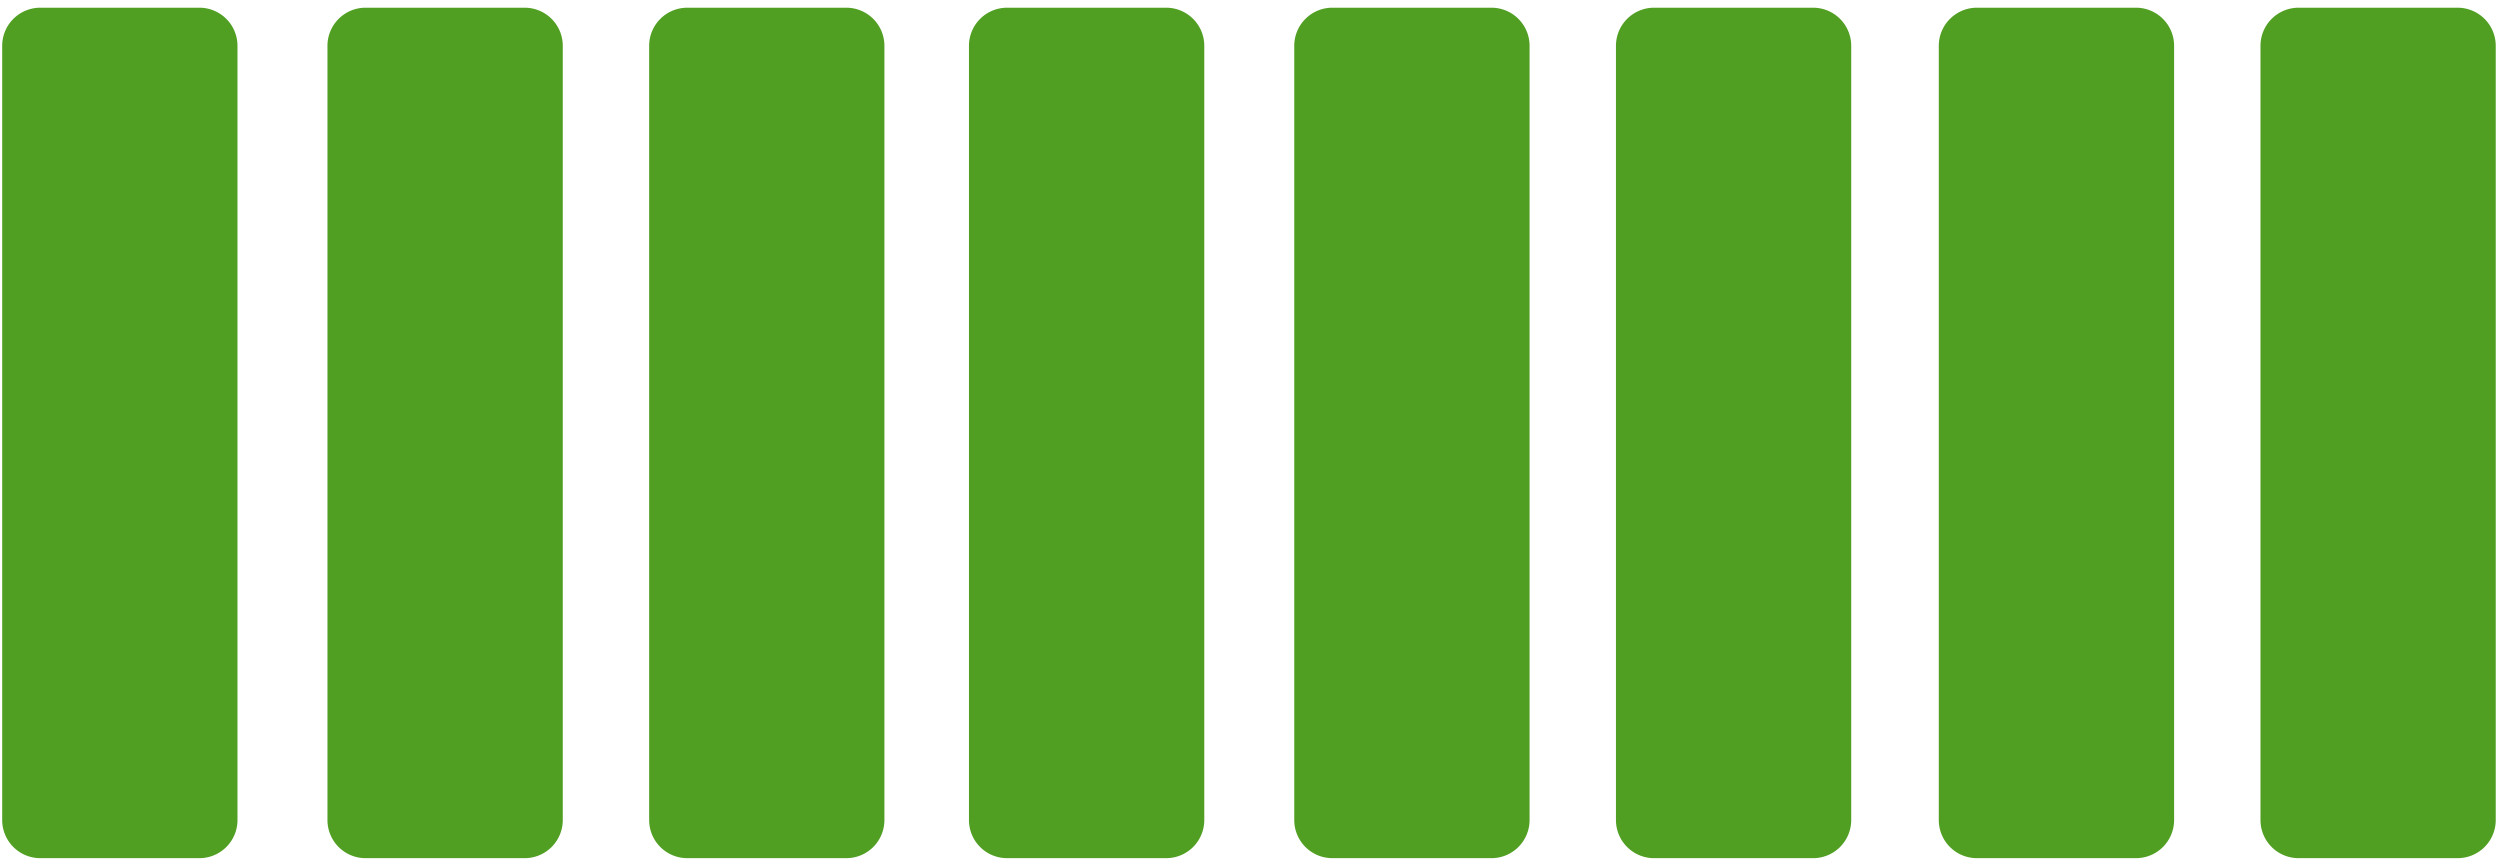 <?xml version="1.0" encoding="UTF-8" standalone="no"?><svg xmlns:svg="http://www.w3.org/2000/svg" xmlns="http://www.w3.org/2000/svg" xmlns:xlink="http://www.w3.org/1999/xlink" version="1.0" width="26px" height="9px" viewBox="0 0 128 44" xml:space="preserve"><g><path fill="#509f22" d="M-80.265.241h8.122A1.951,1.951,0,0,1-70.18,2.18V41.845a1.951,1.951,0,0,1-1.963,1.939h-8.122a1.951,1.951,0,0,1-1.963-1.939V2.18A1.951,1.951,0,0,1-80.265.241Zm16.468,0h8.122A1.951,1.951,0,0,1-53.712,2.18V41.845a1.951,1.951,0,0,1-1.963,1.939H-63.8a1.951,1.951,0,0,1-1.963-1.939V2.18A1.951,1.951,0,0,1-63.8.241Zm16.468,14.6h8.122a1.951,1.951,0,0,1,1.963,1.939V41.845a1.951,1.951,0,0,1-1.963,1.939h-8.122a1.951,1.951,0,0,1-1.963-1.939V16.784A1.951,1.951,0,0,1-47.329,14.845Zm16.468,15.728h8.122a1.951,1.951,0,0,1,1.963,1.939v9.333a1.951,1.951,0,0,1-1.963,1.939h-8.122a1.951,1.951,0,0,1-1.963-1.939V32.512A1.951,1.951,0,0,1-30.861,30.573Zm16.655-15.728h8.122a1.951,1.951,0,0,1,1.963,1.939V41.845a1.951,1.951,0,0,1-1.963,1.939h-8.122a1.951,1.951,0,0,1-1.963-1.939V16.784A1.951,1.951,0,0,1-14.206,14.845ZM2.074,0.241H10.2A1.951,1.951,0,0,1,12.159,2.18V41.845A1.951,1.951,0,0,1,10.2,43.784H2.074A1.951,1.951,0,0,1,.112,41.845V2.18A1.951,1.951,0,0,1,2.074.241Zm16.655,0h8.122A1.951,1.951,0,0,1,28.814,2.18V41.845a1.951,1.951,0,0,1-1.963,1.939H18.729a1.951,1.951,0,0,1-1.963-1.939V2.18A1.951,1.951,0,0,1,18.729.241Zm16.468,0h8.122A1.951,1.951,0,0,1,45.282,2.18V41.845a1.951,1.951,0,0,1-1.963,1.939H35.2a1.951,1.951,0,0,1-1.963-1.939V2.18A1.951,1.951,0,0,1,35.2.241Zm16.377,0H59.7A1.951,1.951,0,0,1,61.659,2.18V41.845A1.951,1.951,0,0,1,59.7,43.784H51.574a1.951,1.951,0,0,1-1.963-1.939V2.18A1.951,1.951,0,0,1,51.574.241Zm16.655,0h8.122A1.951,1.951,0,0,1,78.314,2.18V41.845a1.951,1.951,0,0,1-1.963,1.939H68.229a1.951,1.951,0,0,1-1.963-1.939V2.18A1.951,1.951,0,0,1,68.229.241Zm16.468,0h8.122A1.951,1.951,0,0,1,94.782,2.18V41.845a1.951,1.951,0,0,1-1.963,1.939H84.7a1.951,1.951,0,0,1-1.963-1.939V2.18A1.951,1.951,0,0,1,84.7.241Zm16.532,0h8.122a1.951,1.951,0,0,1,1.963,1.939V41.845a1.951,1.951,0,0,1-1.963,1.939h-8.122a1.951,1.951,0,0,1-1.963-1.939V2.18A1.951,1.951,0,0,1,101.229.241Zm16.468,0h8.122a1.951,1.951,0,0,1,1.963,1.939V41.845a1.951,1.951,0,0,1-1.963,1.939H117.7a1.951,1.951,0,0,1-1.963-1.939V2.18A1.951,1.951,0,0,1,117.7.241Zm-230.962,0h8.122A1.951,1.951,0,0,1-103.18,2.18V41.845a1.951,1.951,0,0,1-1.963,1.939h-8.122a1.951,1.951,0,0,1-1.963-1.939V2.18A1.951,1.951,0,0,1-113.265.241Zm16.468,0h8.122A1.951,1.951,0,0,1-86.712,2.18V41.845a1.951,1.951,0,0,1-1.963,1.939H-96.8a1.951,1.951,0,0,1-1.963-1.939V2.18A1.951,1.951,0,0,1-96.8.241Zm-49.468,0h8.122A1.951,1.951,0,0,1-136.18,2.18V41.845a1.951,1.951,0,0,1-1.963,1.939h-8.122a1.951,1.951,0,0,1-1.963-1.939V2.18A1.951,1.951,0,0,1-146.265.241Zm16.468,0h8.122a1.951,1.951,0,0,1,1.963,1.939V41.845a1.951,1.951,0,0,1-1.963,1.939H-129.8a1.951,1.951,0,0,1-1.963-1.939V2.18A1.951,1.951,0,0,1-129.8.241Zm-49.468,0h8.122A1.951,1.951,0,0,1-169.18,2.18V41.845a1.951,1.951,0,0,1-1.963,1.939h-8.122a1.951,1.951,0,0,1-1.963-1.939V2.18A1.951,1.951,0,0,1-179.265.241Zm16.468,0h8.122a1.951,1.951,0,0,1,1.963,1.939V41.845a1.951,1.951,0,0,1-1.963,1.939H-162.8a1.951,1.951,0,0,1-1.963-1.939V2.18A1.951,1.951,0,0,1-162.8.241Z"/><animateTransform attributeName="transform" type="translate" values="16.5 0;33 0;49.5 0;66 0;82.5 0;99 0;115.5 0;132 0;148.5 0;165 0;181.5 0" calcMode="discrete" dur="990ms" repeatCount="indefinite"/></g></svg>
